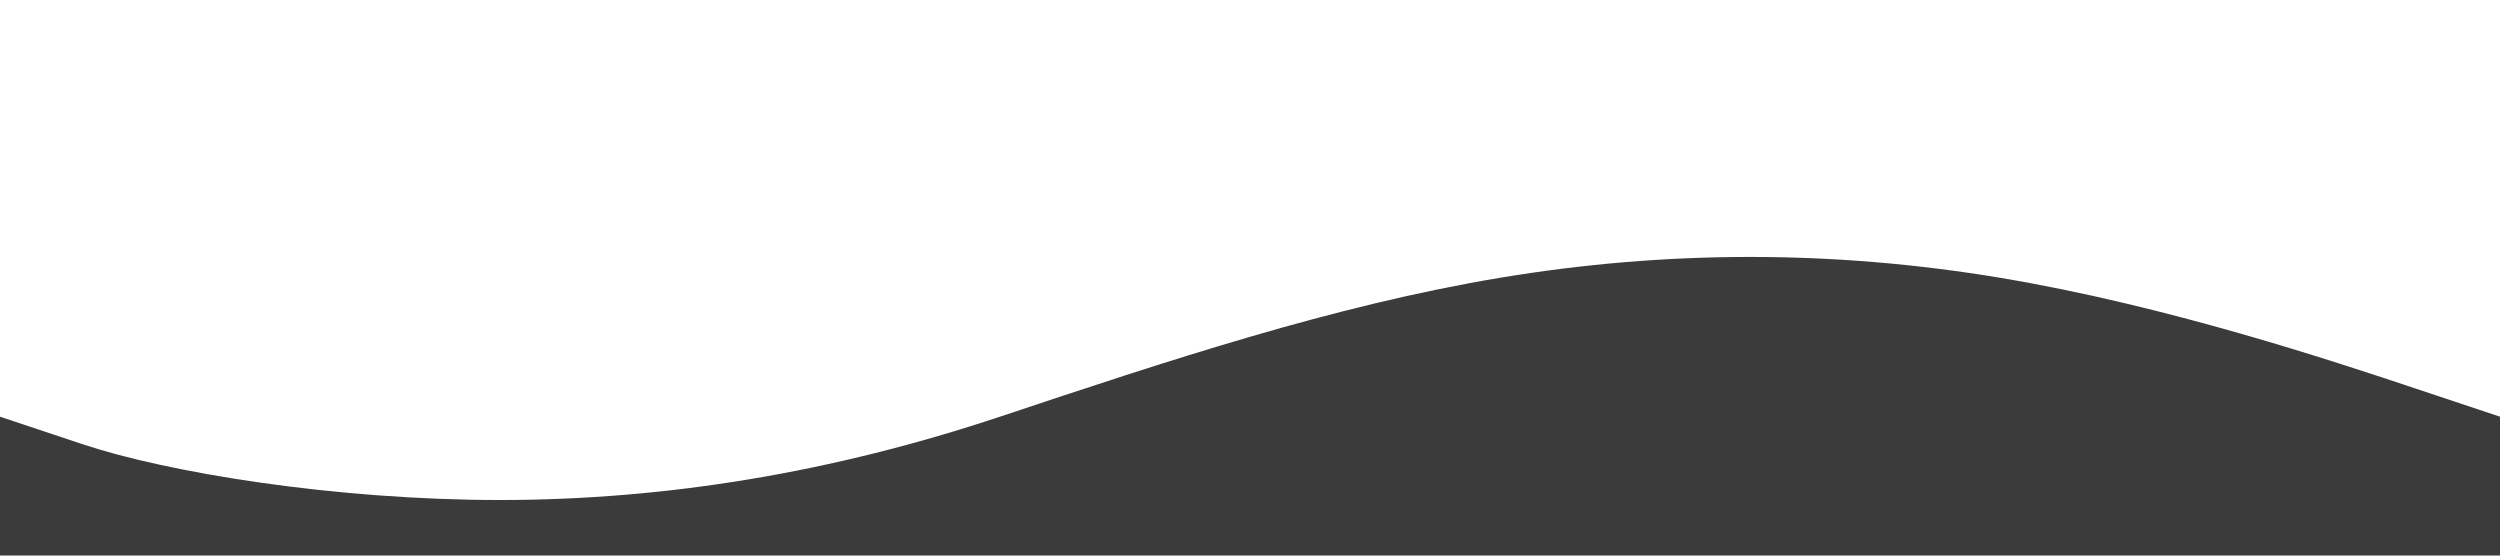 <svg class="DecoracionNoticia" xmlns="http://www.w3.org/2000/svg" viewBox="0 0 1440 320"><path fill="#3A3B3A" fill-opacity="1" d="M0,240L48,256C96,272,192,288,288,288C384,288,480,272,576,240C672,208,768,176,864,160C960,144,1056,144,1152,160C1248,176,1344,208,1392,224L1440,240L1440,320L1392,320C1344,320,1248,320,1152,320C1056,320,960,320,864,320C768,320,672,320,576,320C480,320,384,320,288,320C192,320,96,320,48,320L0,320Z"></path></svg>